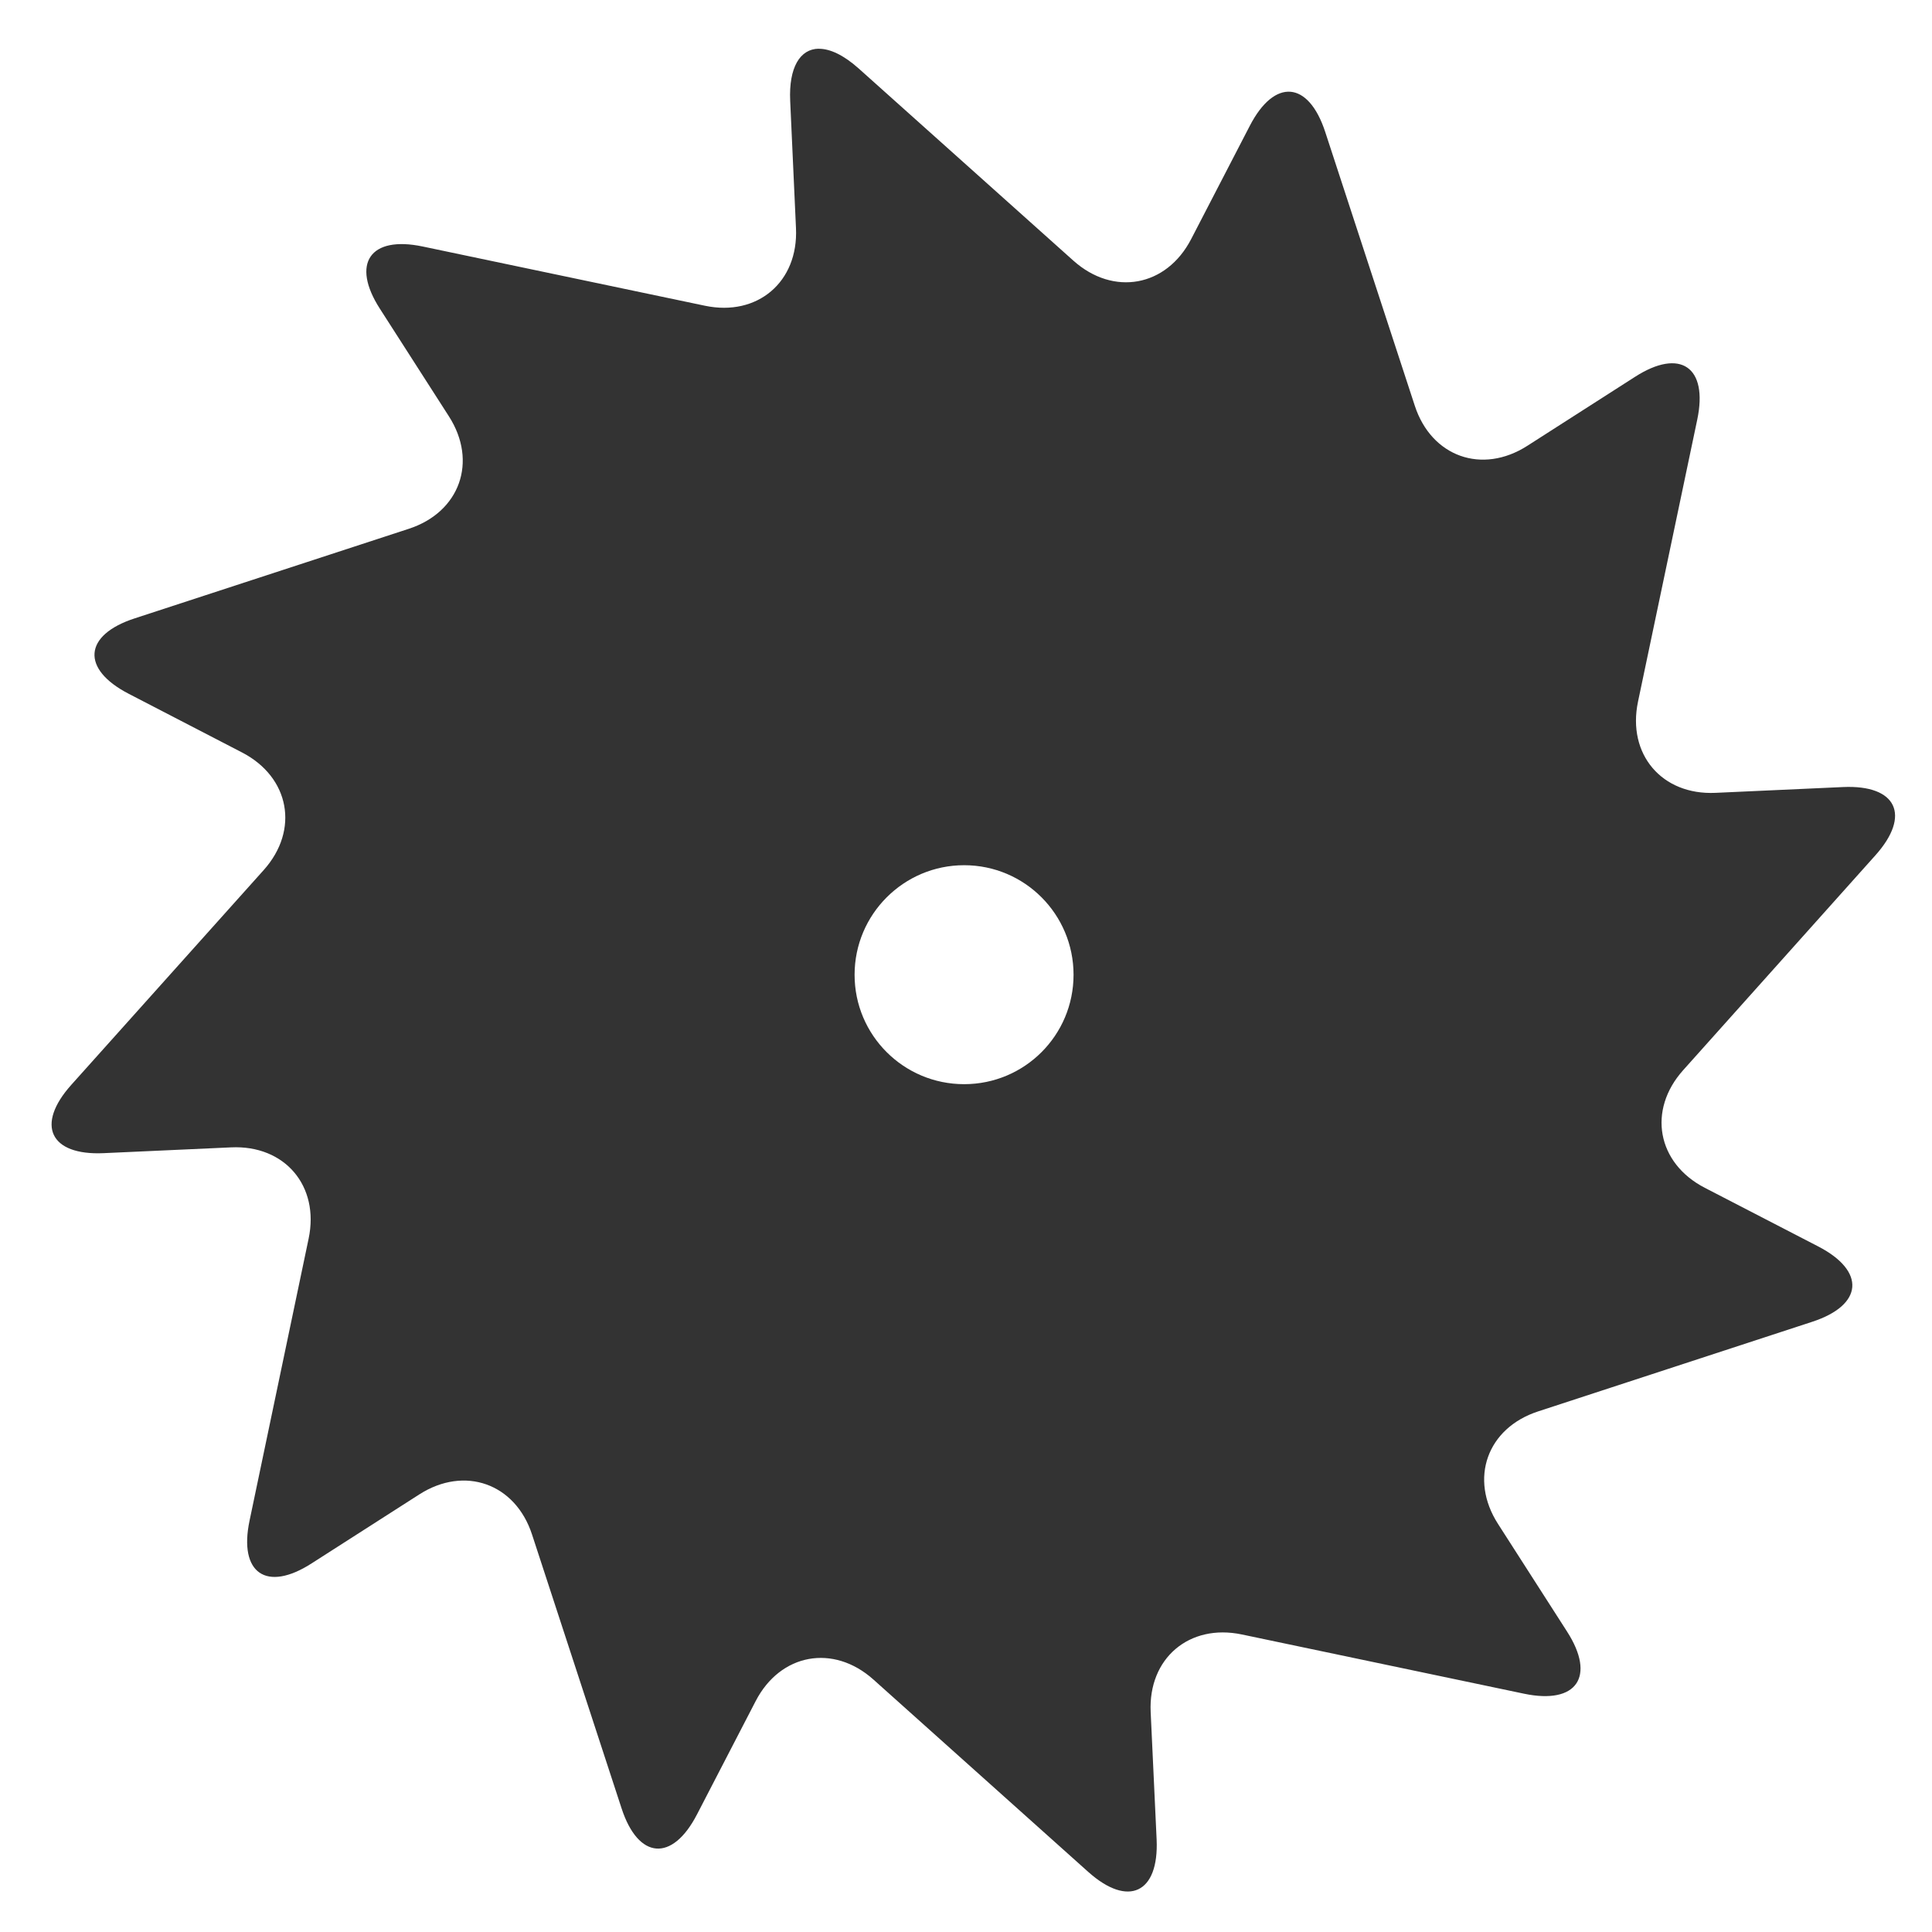 <svg xmlns="http://www.w3.org/2000/svg" width="24" height="24" version="1">
  <path fill="#333" d="M10.17.605c-.231.003-.373.232-.354.648l.072 1.582c.031.667-.478 1.1-1.131.963L5.25 3.062c-.653-.137-.892.212-.531.773l.857 1.336c.361.562.137 1.191-.498 1.398l-3.406 1.113c-.635.207-.667.629-.074.936l1.408.729c.593.307.715.964.27 1.461L.885 13.477c-.445.497-.265.878.402.848l1.584-.072c.667-.031 1.1.479.963 1.133l-.734 3.504c-.137.653.21.892.771.531l1.338-.857c.562-.36 1.193-.136 1.4.498l1.113 3.404c.208.634.629.667.936.074l.729-1.408c.307-.593.965-.713 1.463-.268l2.668 2.389c.497.445.88.265.85-.402l-.074-1.584c-.031-.667.479-1.1 1.133-.963l3.506.736c.653.137.894-.212.533-.773l-.857-1.336c-.361-.562-.136-1.191.498-1.398l3.404-1.113c.635-.207.669-.629.076-.936l-1.41-.729c-.593-.307-.713-.964-.268-1.461L23.297 10.625c.445-.497.265-.878-.402-.848l-1.584.072c-.667.031-1.1-.479-.963-1.133l.736-3.504c.137-.653-.211-.892-.773-.531l-1.338.857c-.562.36-1.191.136-1.398-.498l-1.113-3.402c-.208-.634-.629-.669-.936-.076l-.729 1.408c-.307.593-.965.713-1.463.268L10.666.85c-.187-.167-.358-.246-.496-.244zm1.807 10.143c.752 0 1.359.61 1.359 1.361 0 .752-.608 1.359-1.359 1.359-.752 0-1.361-.608-1.361-1.359 0-.751.61-1.361 1.361-1.361z"/>
</svg>
